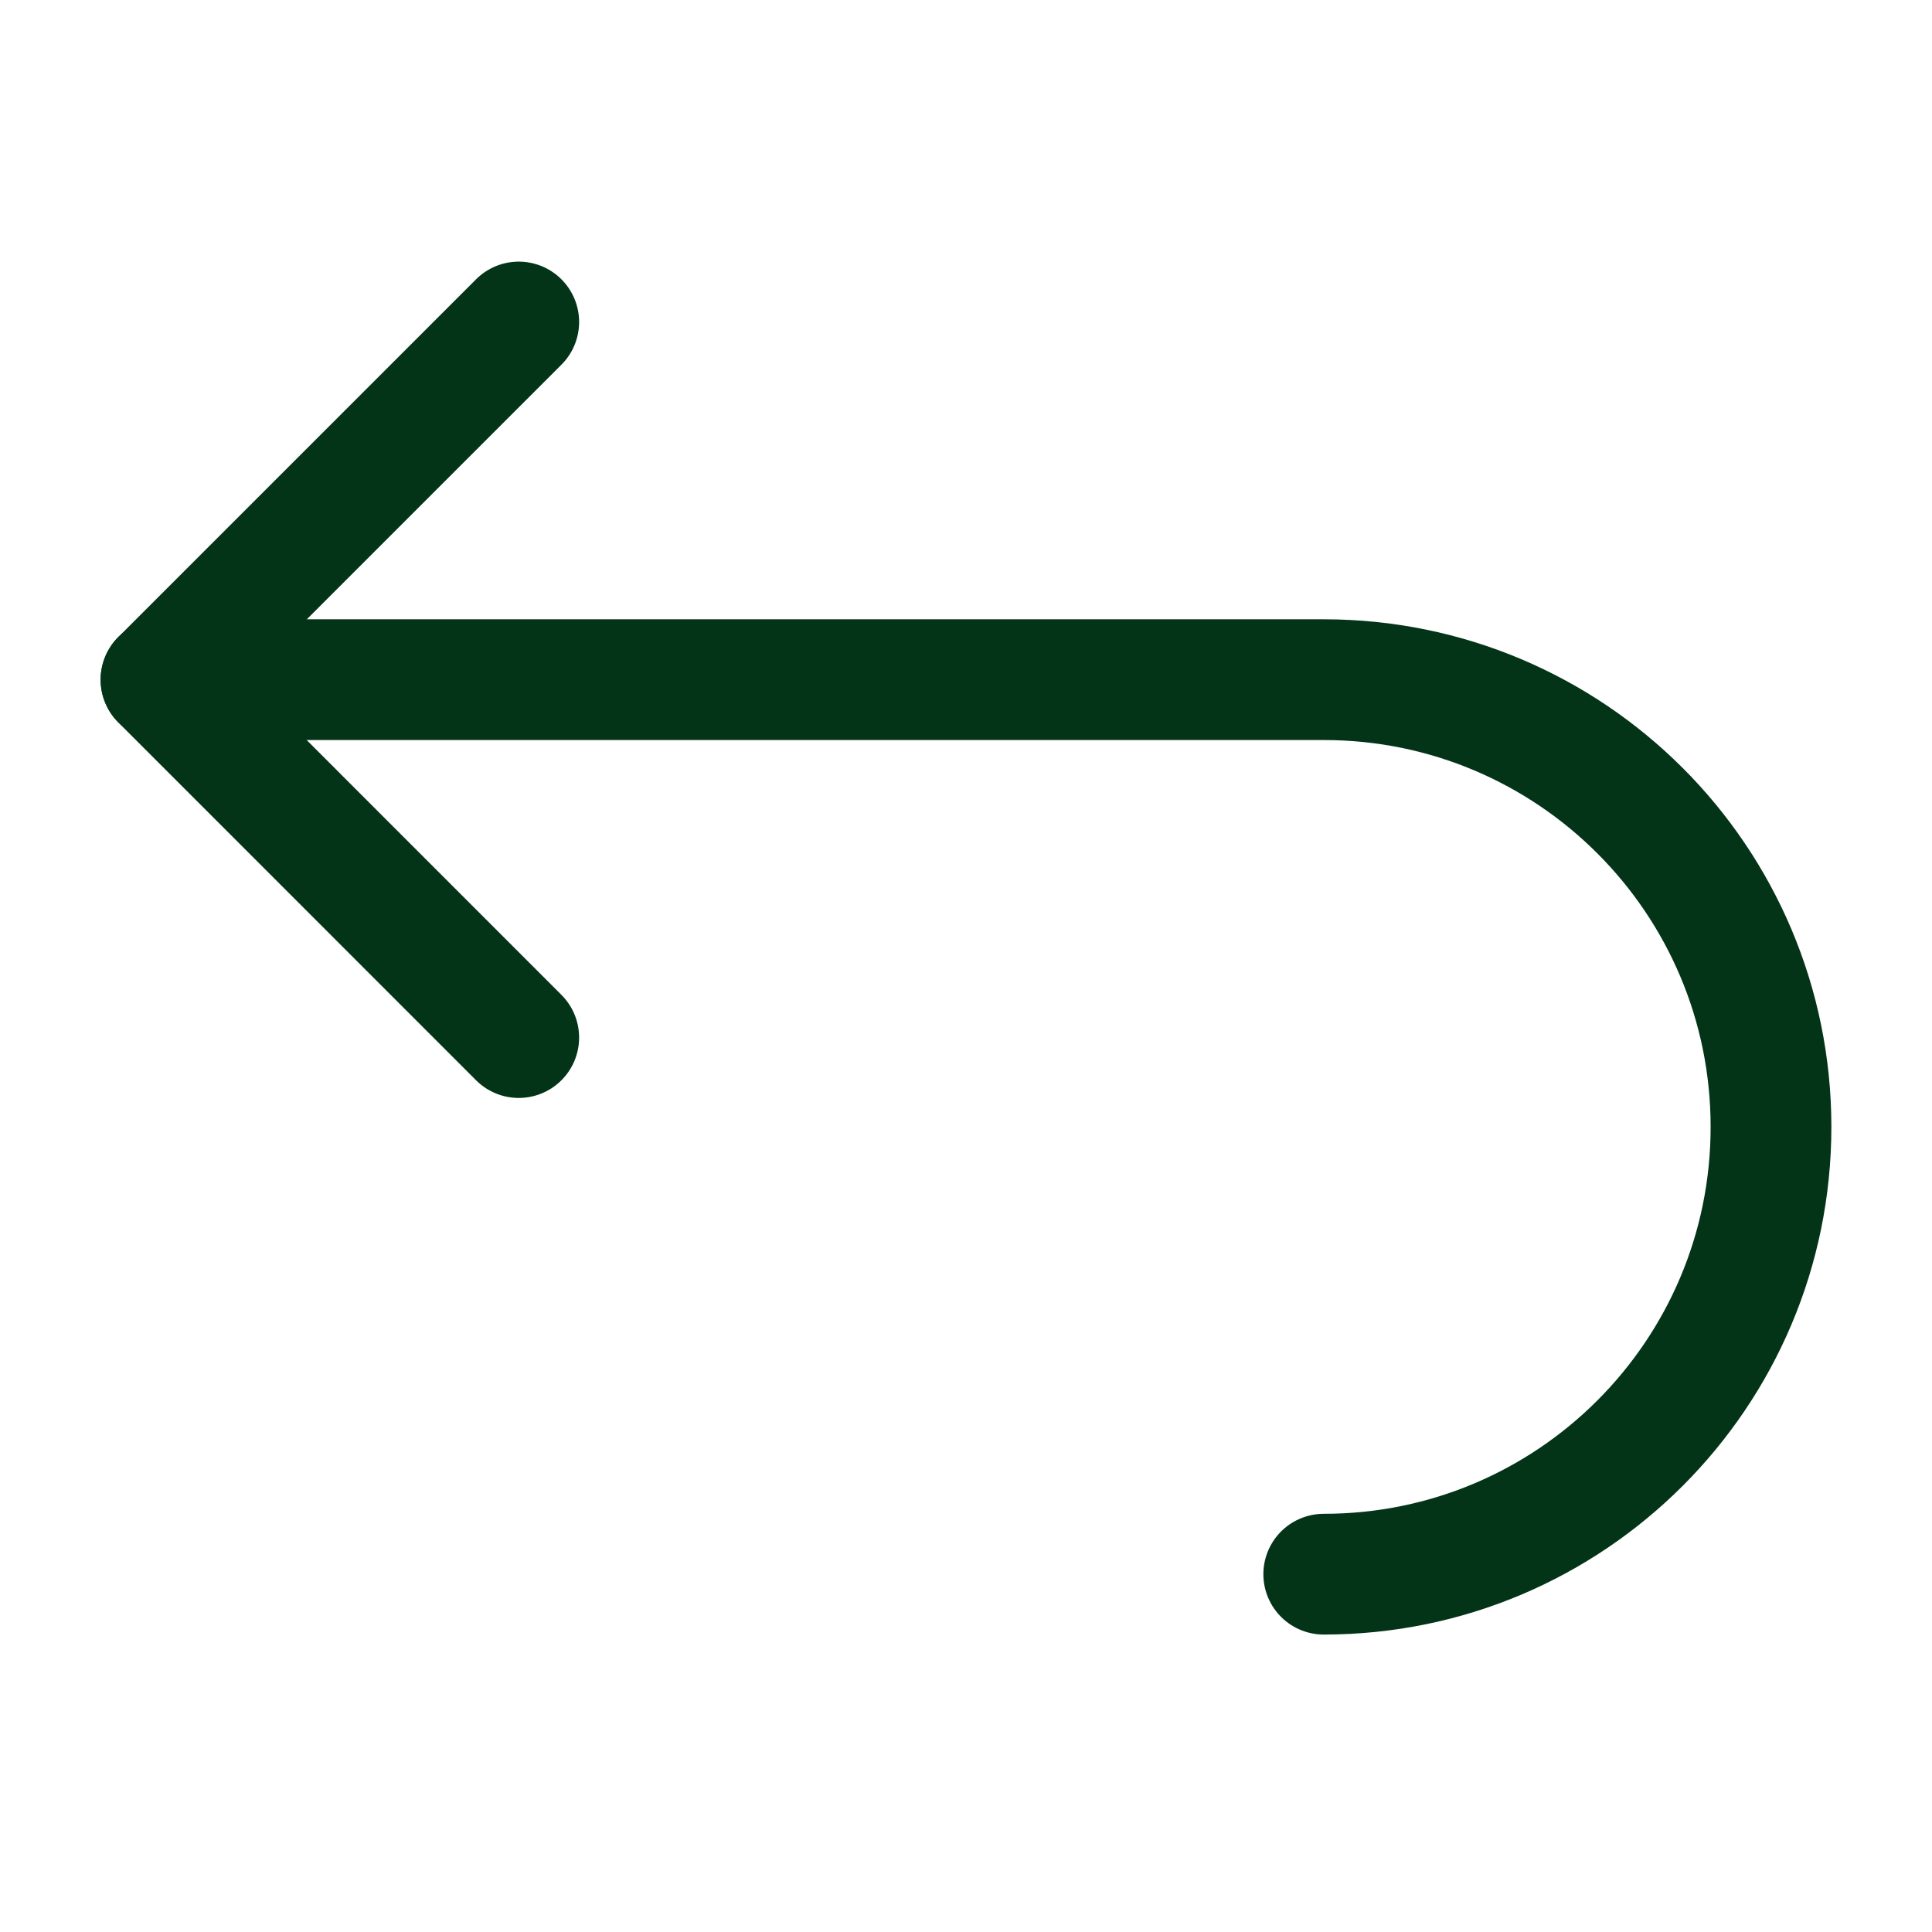 <svg width="24" height="24" viewBox="0 0 24 24" fill="none" xmlns="http://www.w3.org/2000/svg">
<path d="M2 8.443H16.444C19.513 8.443 22 10.931 22 13.999C22 17.067 19.513 19.555 16.444 19.555" stroke="#033418" stroke-width="1.5" stroke-linecap="round" stroke-linejoin="round"/>
<path d="M6.444 4L2 8.444L6.444 12.889" stroke="#033418" stroke-width="1.5" stroke-linecap="round" stroke-linejoin="round"/>
</svg>
